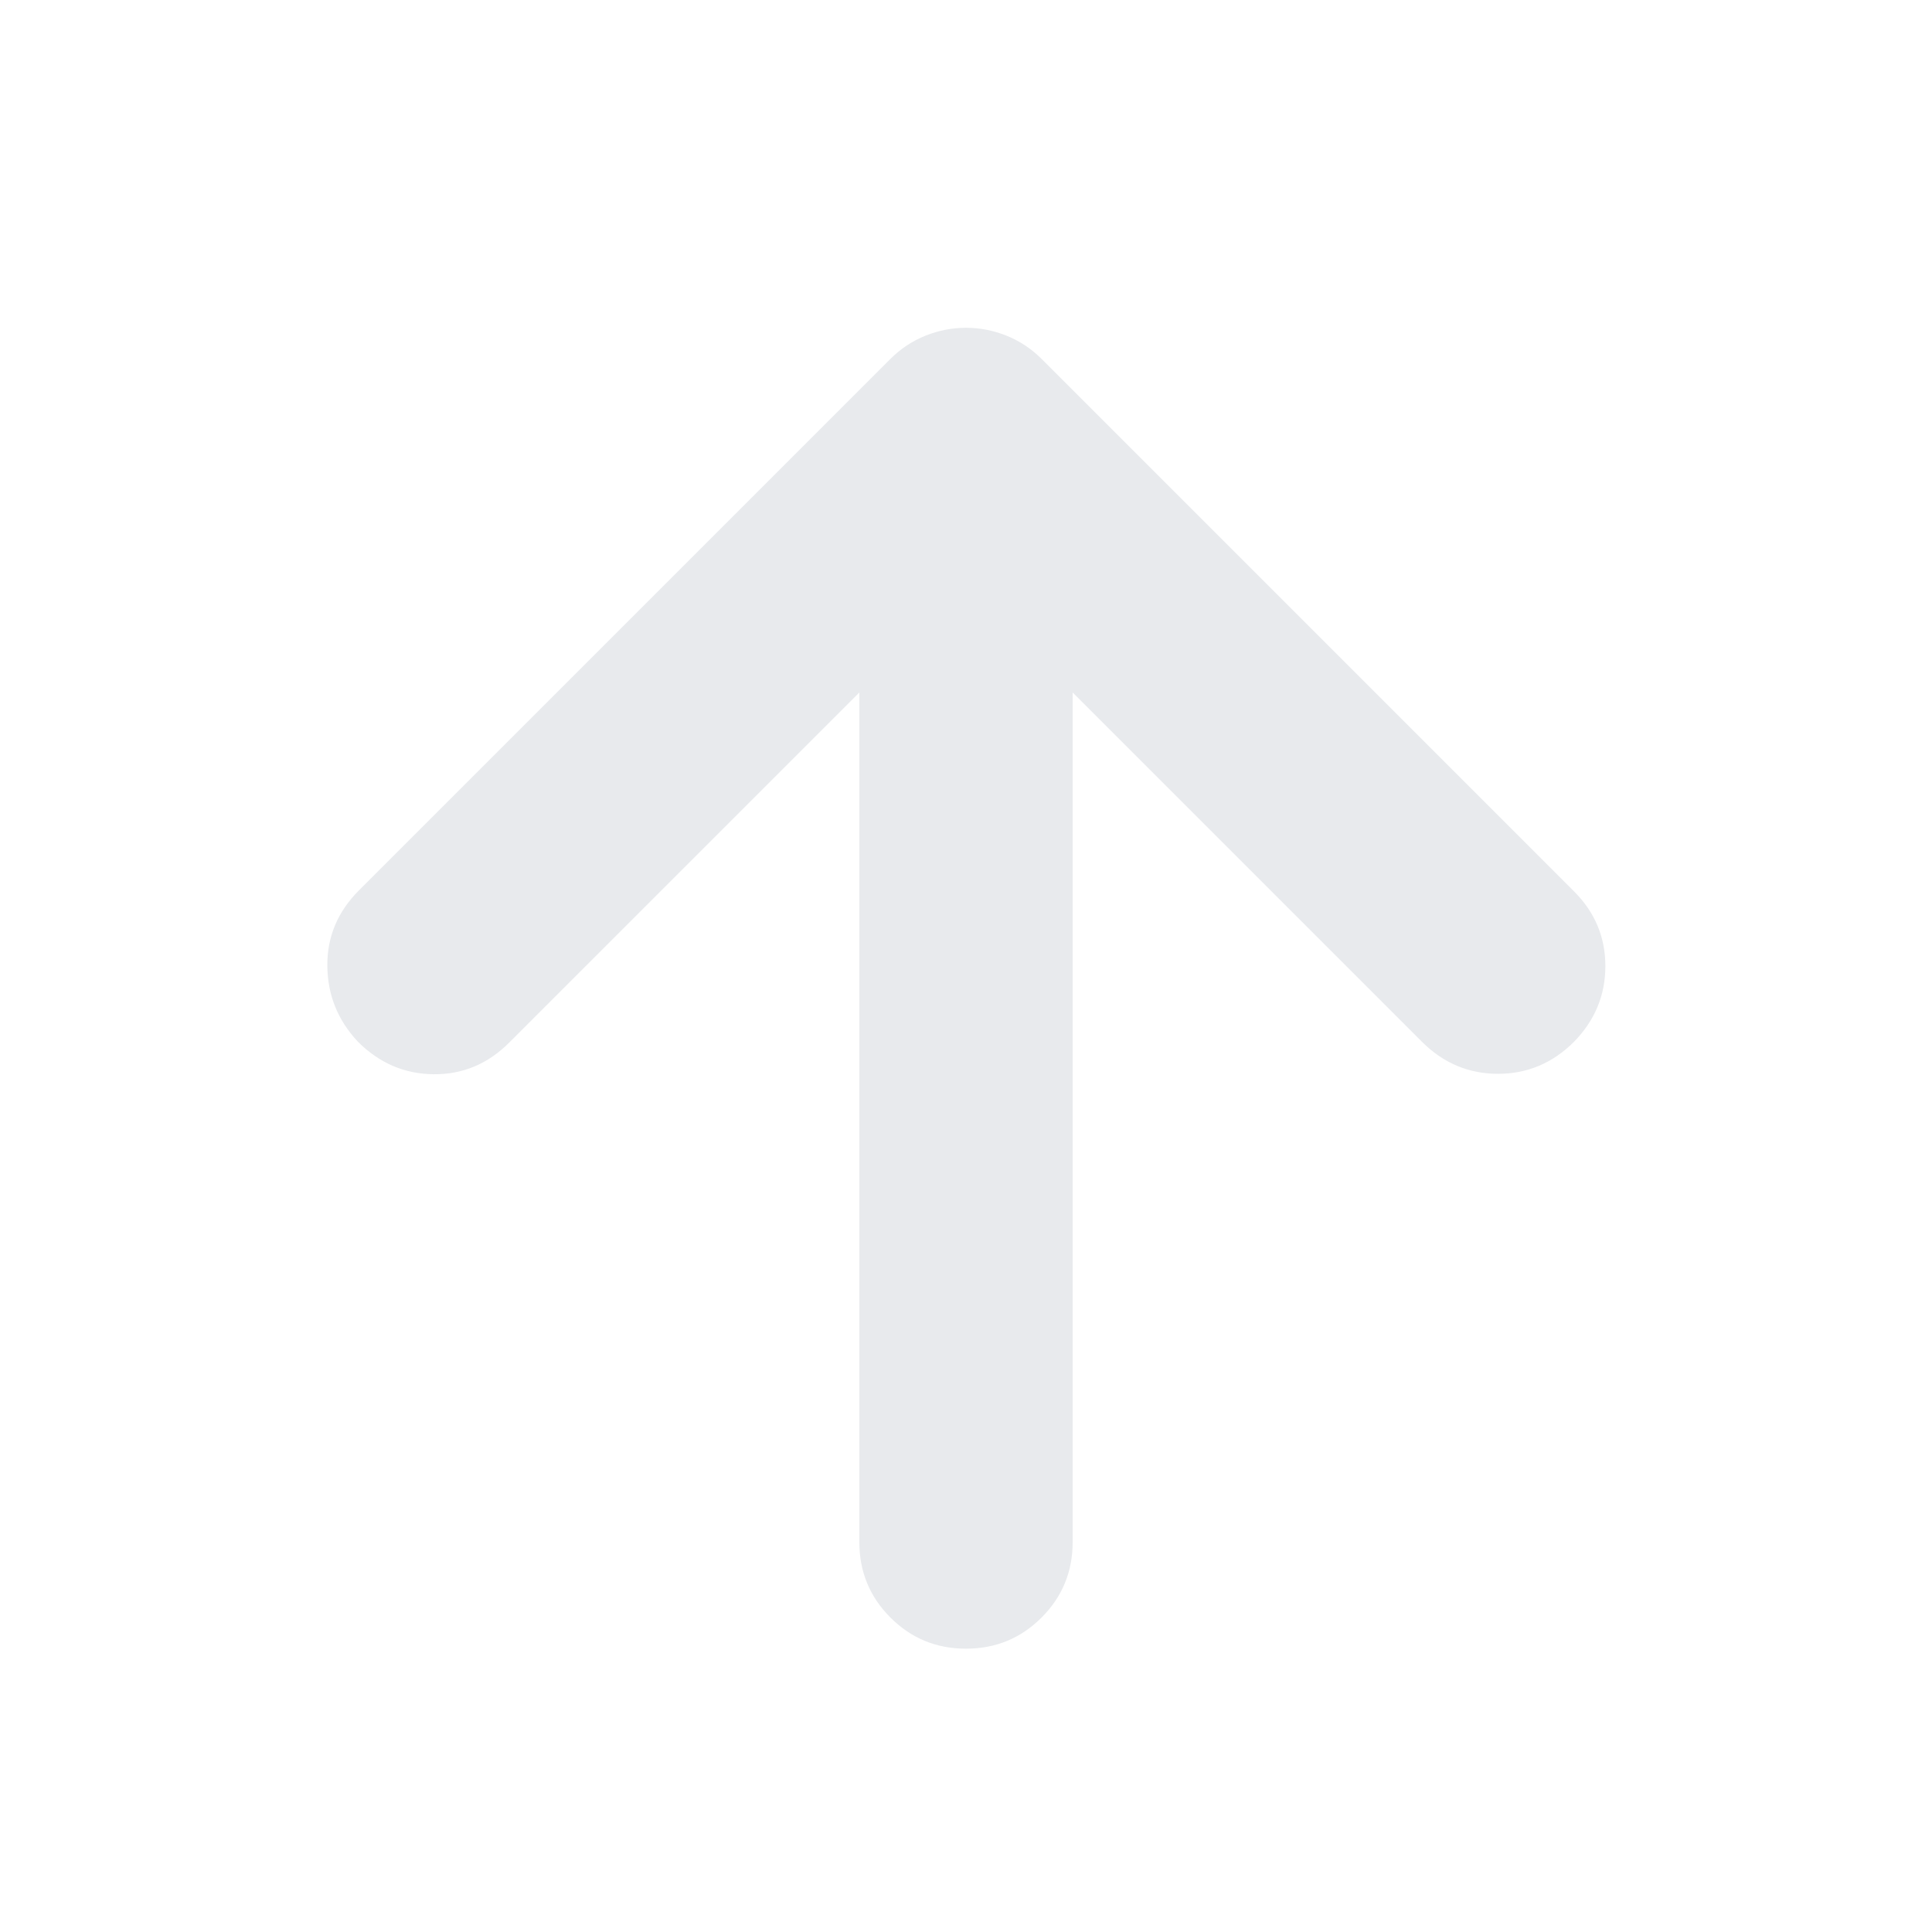 <svg xmlns="http://www.w3.org/2000/svg" height="24px" viewBox="0 -960 960 960" width="24px" fill="#e8eaed"><path d="M427-615.91 253.04-441.96q-15.95 15.96-37.61 15.74-21.65-.21-37.6-16.17-14.96-15.96-15.18-37.61-.22-21.65 15.74-37.61l264-264q7.7-7.69 17.52-11.61 9.83-3.91 20.09-3.91t20.09 3.91q9.82 3.92 17.52 11.61l264.56 264.57q15.53 15.52 15.53 37.11 0 21.58-15.53 37.54-15.95 15.96-37.82 15.96t-37.83-15.96L533-615.91v422.13q0 22.08-15.46 37.54-15.45 15.46-37.54 15.46t-37.54-15.46Q427-171.7 427-193.78v-422.13Z"/></svg>